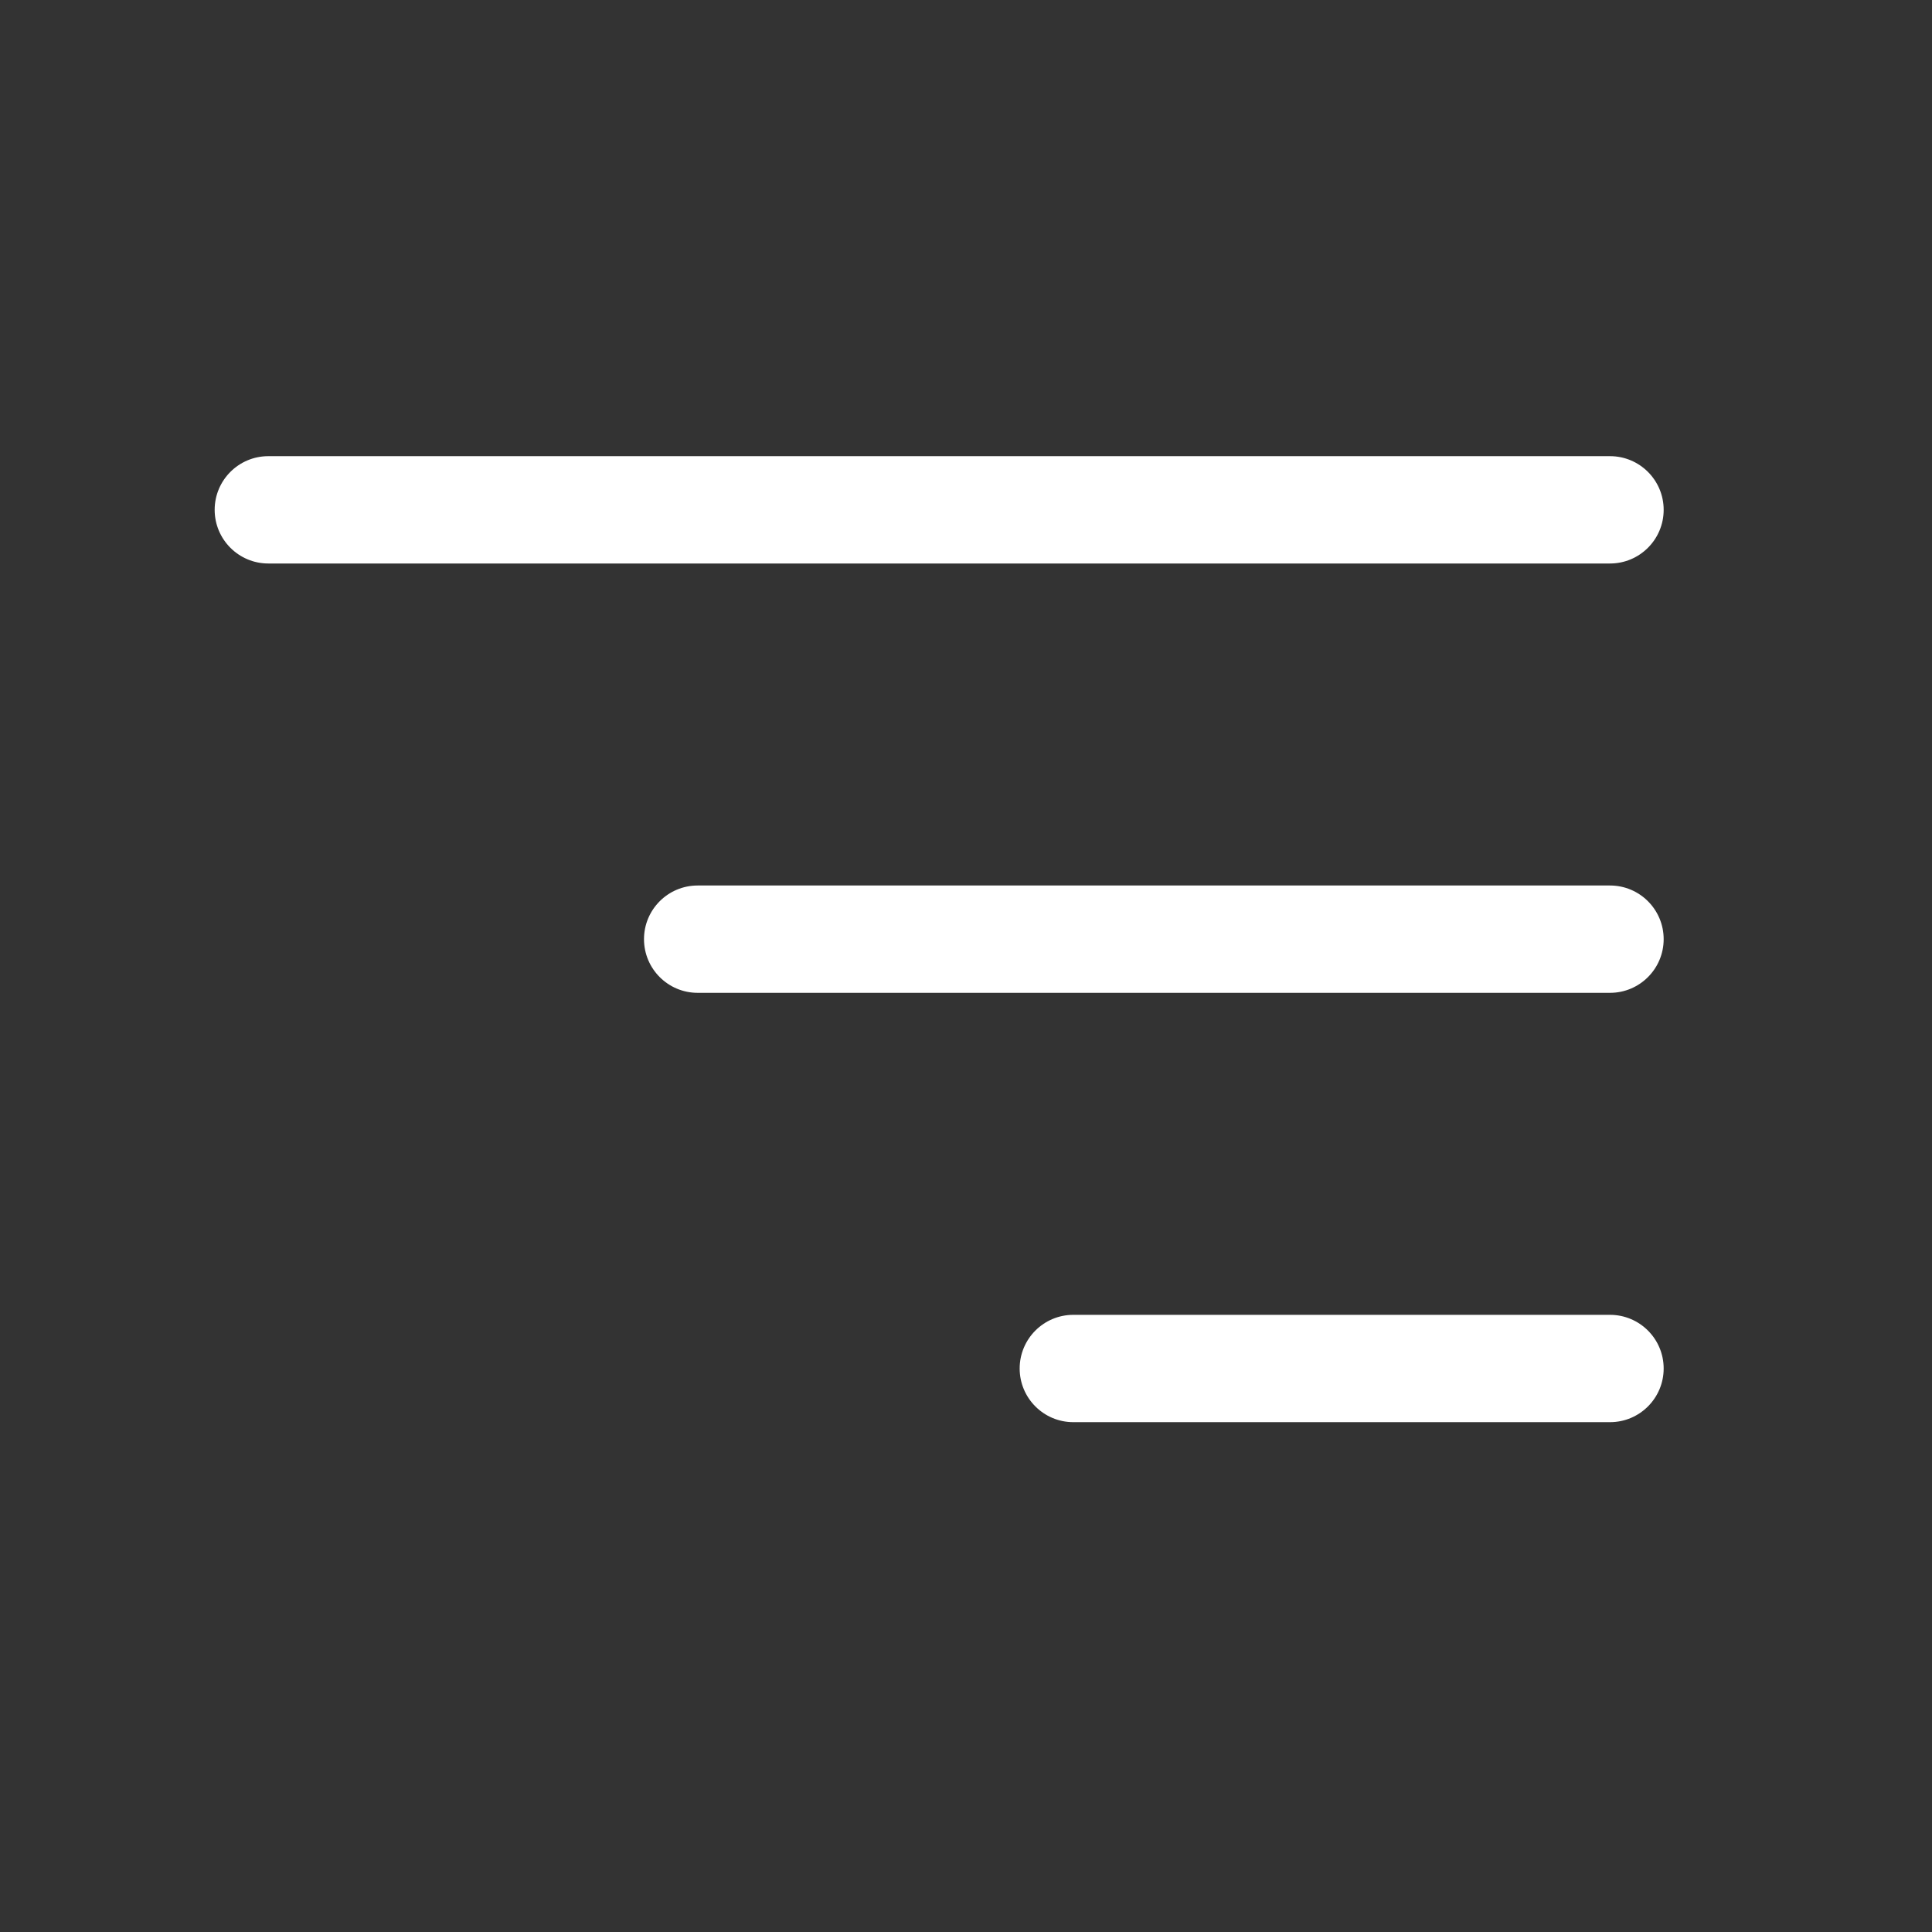 <svg width="36" height="36" viewBox="0 0 36 36" fill="none" xmlns="http://www.w3.org/2000/svg">
<rect x="0" y="0" width="36" height="36" fill="#333333" stroke="none"/>
<path fill-rule="evenodd" clip-rule="evenodd" d="M4 9.5C4 8.948 4.448 8.5 5 8.5H30C30.552 8.5 31 8.948 31 9.5C31 10.052 30.552 10.5 30 10.5H5C4.448 10.5 4 10.052 4 9.5Z" fill="white"/>
<path fill-rule="evenodd" clip-rule="evenodd" d="M12 17.5C12 16.948 12.448 16.5 13 16.5H30C30.552 16.5 31 16.948 31 17.5C31 18.052 30.552 18.5 30 18.5H13C12.448 18.5 12 18.052 12 17.5Z" fill="white"/>
<path fill-rule="evenodd" clip-rule="evenodd" d="M19 25.5C19 24.948 19.448 24.5 20 24.5H30C30.552 24.5 31 24.948 31 25.5C31 26.052 30.552 26.5 30 26.5H20C19.448 26.5 19 26.052 19 25.5Z" fill="white"/>
</svg>
